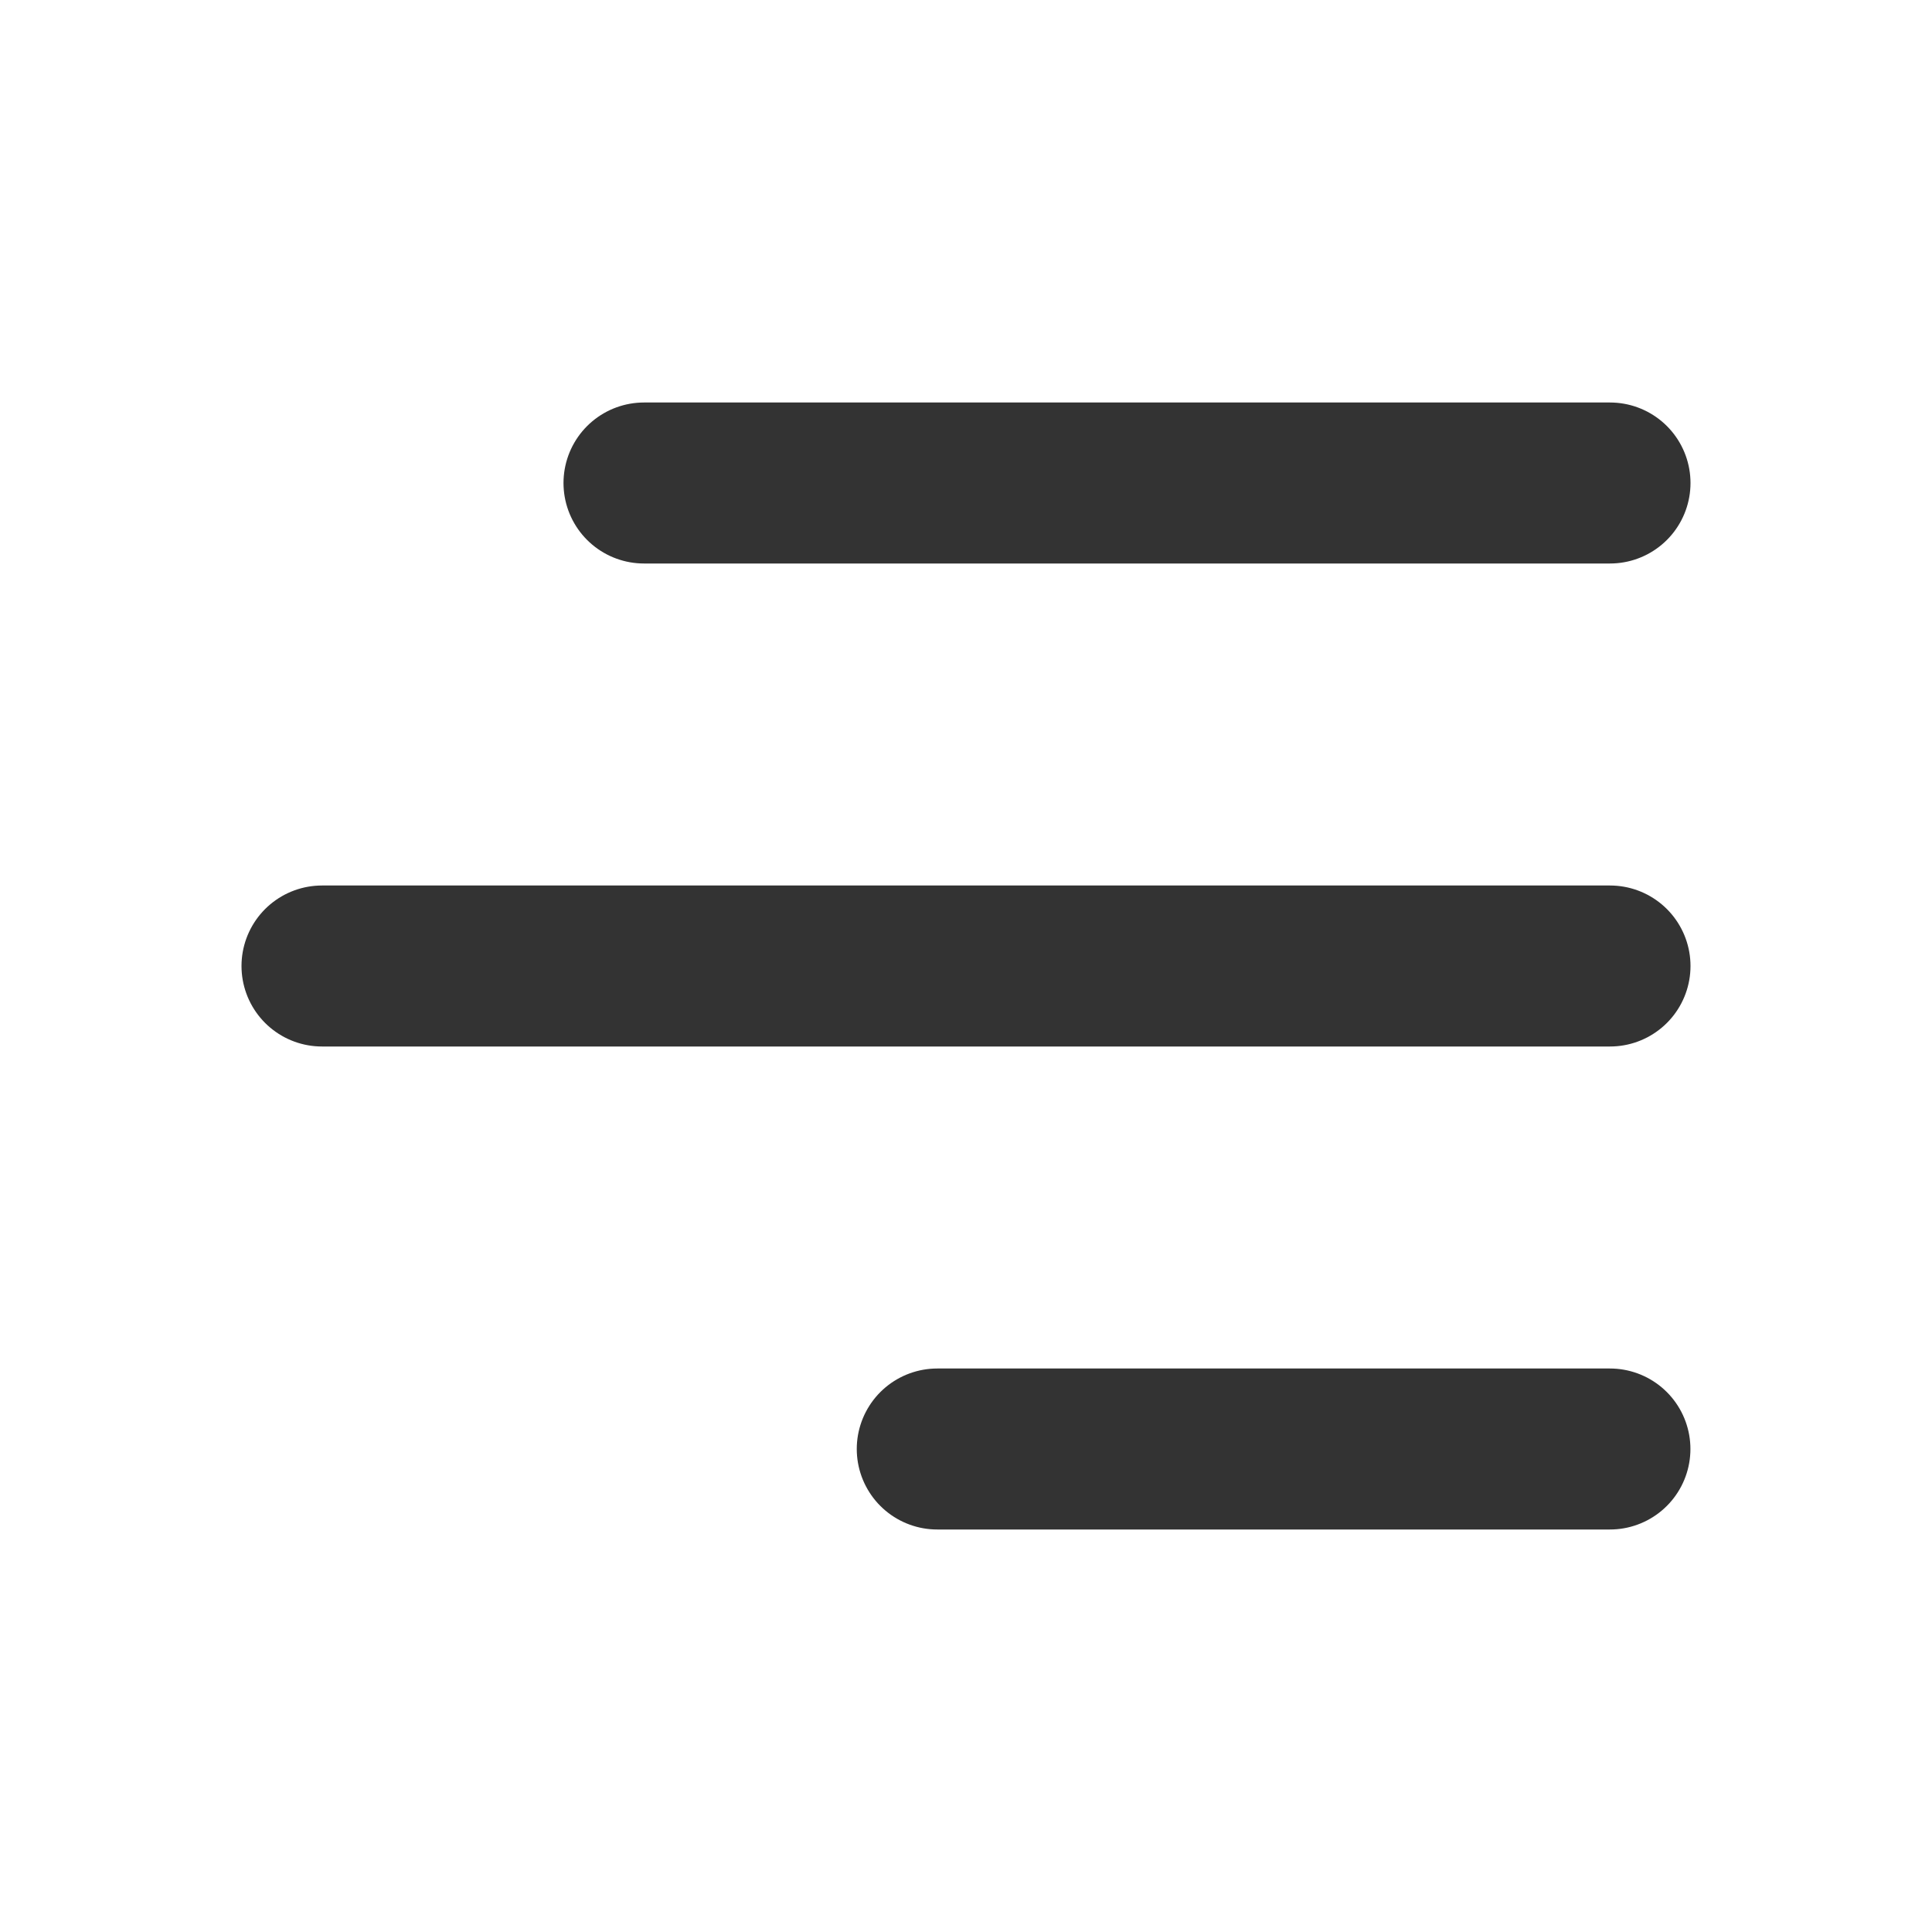 <svg xmlns="http://www.w3.org/2000/svg" xmlns:xlink="http://www.w3.org/1999/xlink" width="24" height="24" viewBox="0 0 24 24"><defs><clipPath id="a"><rect width="24" height="24" fill="#f0f" opacity="0.2"/></clipPath></defs><g clip-path="url(#a)"><g transform="translate(4.401 6)"><line x1="12" transform="translate(3.599)" fill="none" stroke="#333" stroke-linecap="round" stroke-miterlimit="10" stroke-width="2"/><line x1="16" transform="translate(-0.401 6)" fill="none" stroke="#333" stroke-linecap="round" stroke-miterlimit="10" stroke-width="2"/><line x1="8.356" transform="translate(7.242 12)" fill="none" stroke="#333" stroke-linecap="round" stroke-miterlimit="10" stroke-width="2"/></g></g></svg>